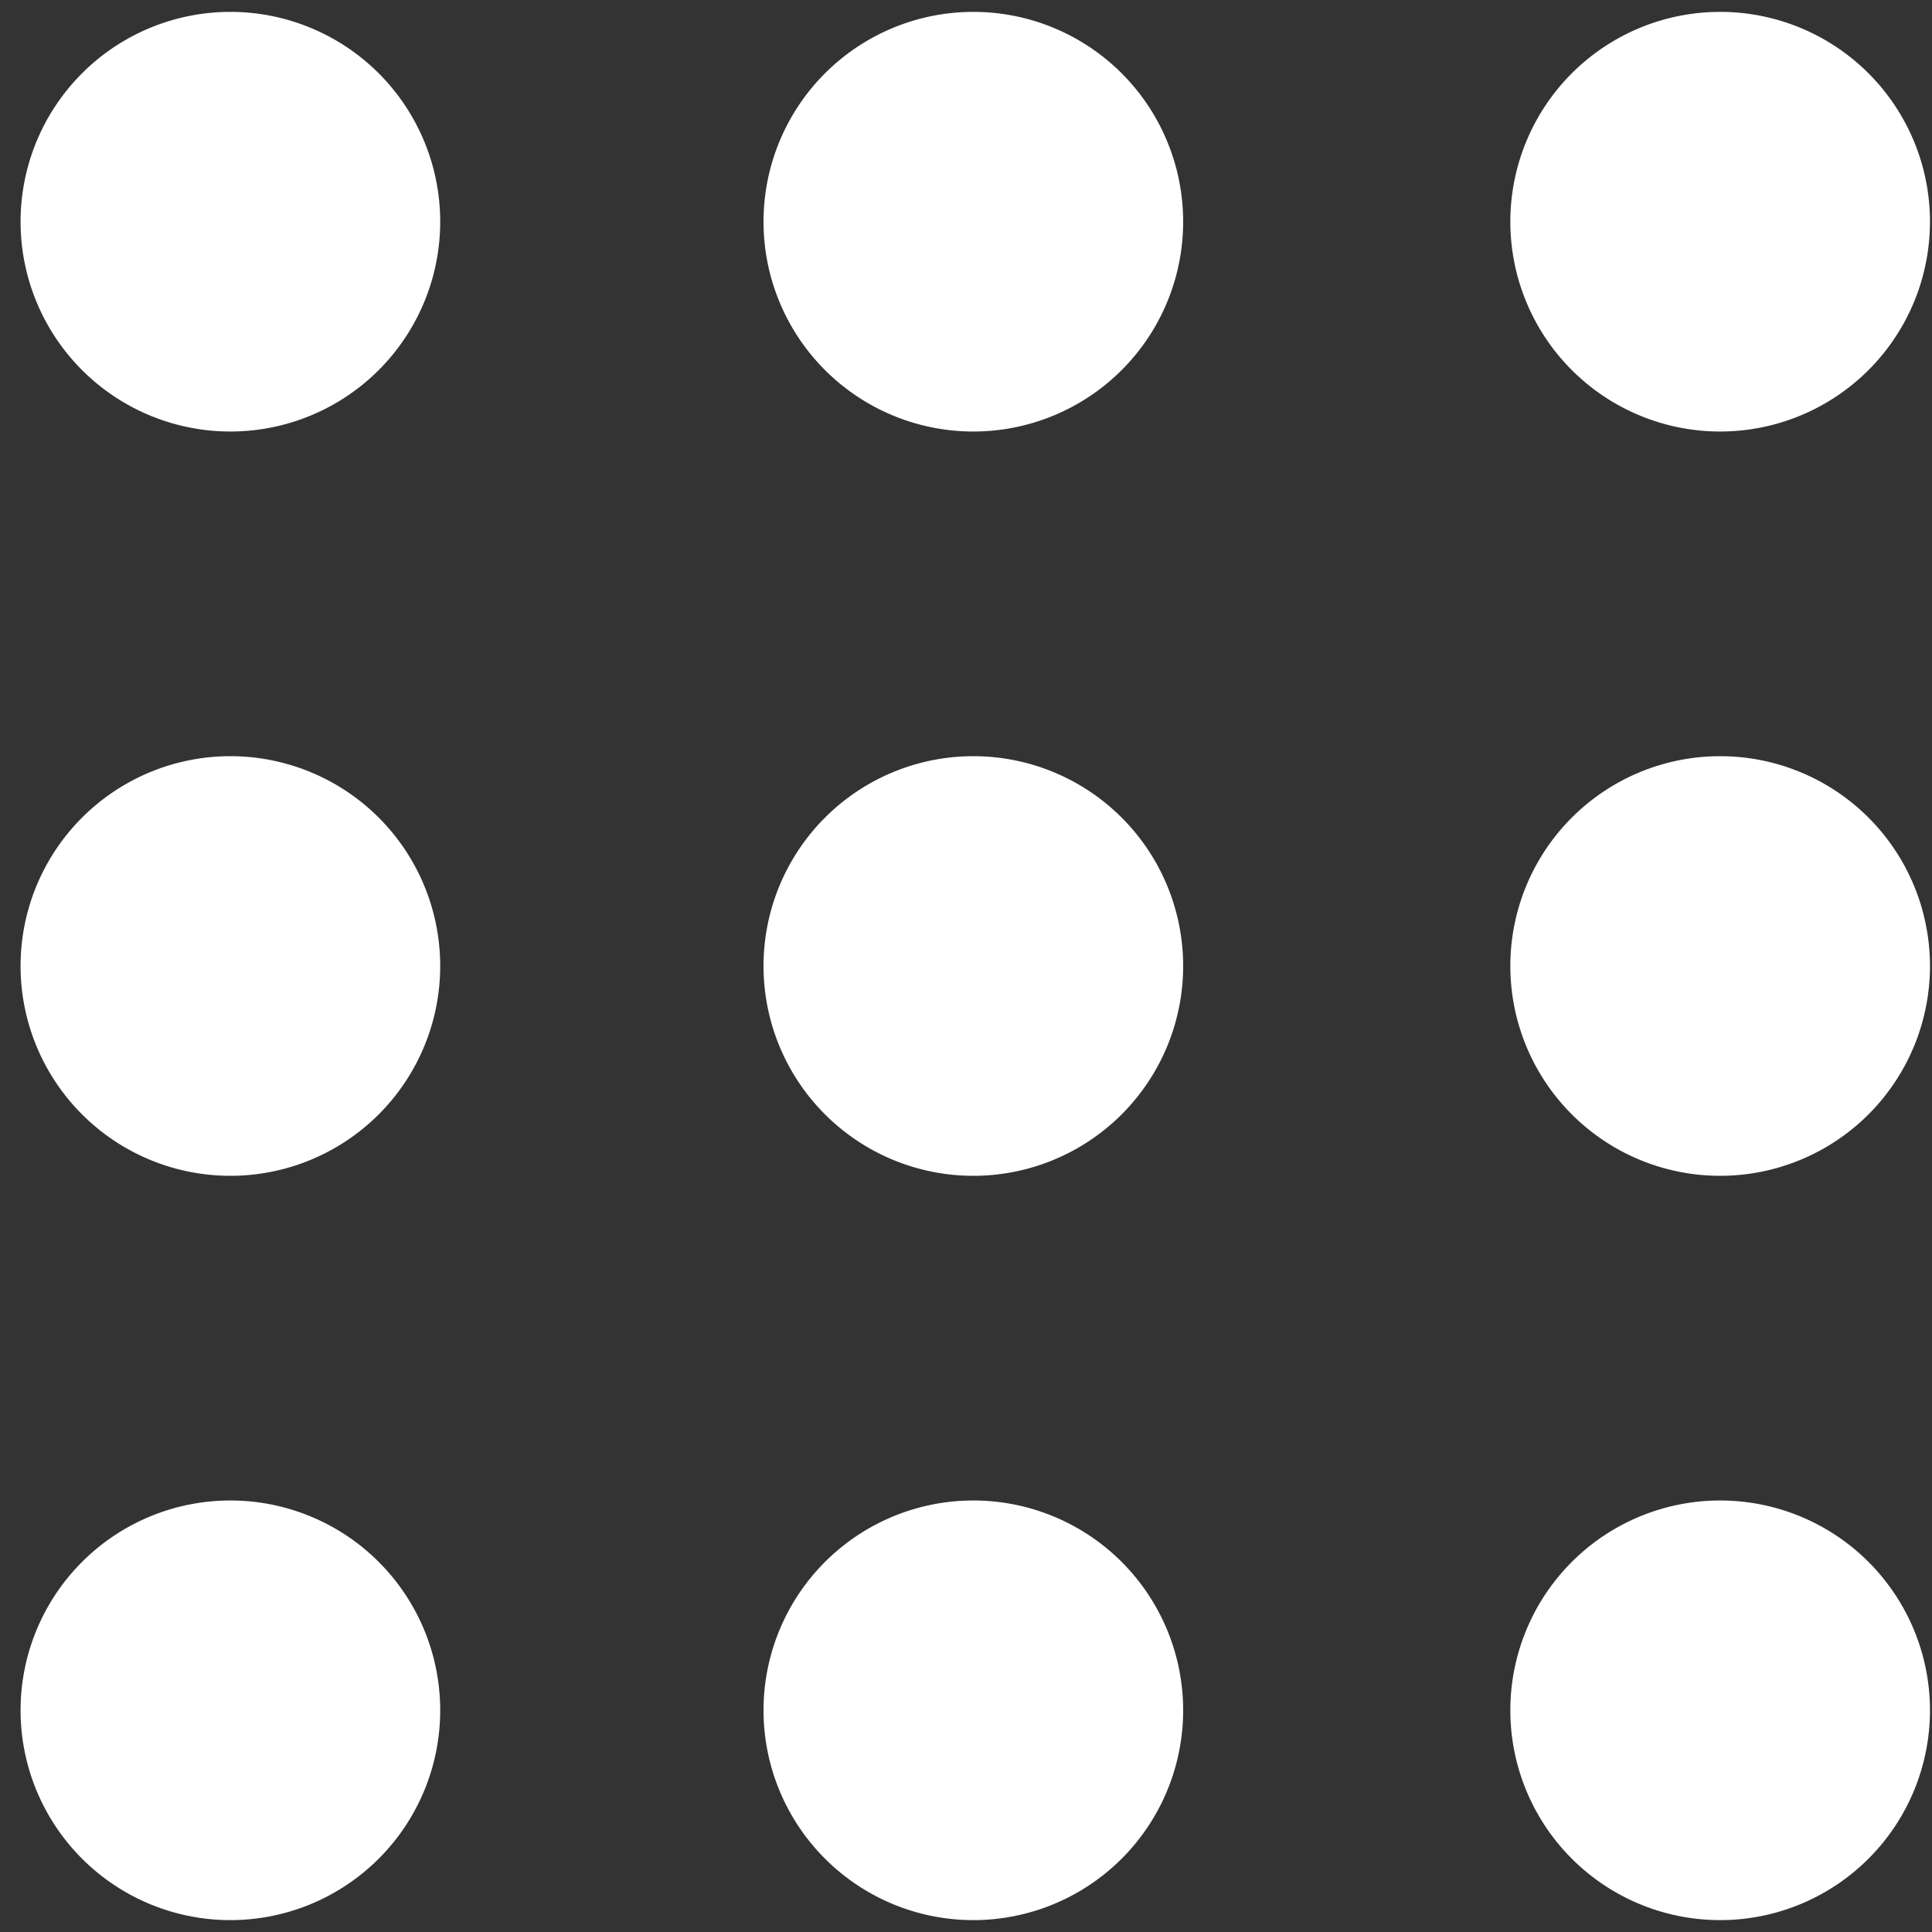 <svg xmlns="http://www.w3.org/2000/svg" width="15" height="15" viewBox="0 0 20 20">
  <rect x="0" y="0" width="20" height="20" fill="#333333" stroke="none"/>
  <g fill="#fff">
    <path d="M4.344,2.172A2.172,2.172,0,1,1,2.172,0,2.172,2.172,0,0,1,4.344,2.172" transform="translate(0.213 15.533)"/>
    <path d="M4.344,2.172A2.172,2.172,0,1,1,2.172,0,2.172,2.172,0,0,1,4.344,2.172" transform="translate(7.904 15.533)"/>
    <path d="M4.344,2.172A2.172,2.172,0,1,1,2.172,0,2.172,2.172,0,0,1,4.344,2.172" transform="translate(15.635 15.533)"/>
    <path d="M4.344,2.172A2.172,2.172,0,1,1,2.172,0,2.172,2.172,0,0,1,4.344,2.172" transform="translate(0.213 7.828)"/>
    <path d="M4.344,2.172A2.172,2.172,0,1,1,2.172,0,2.172,2.172,0,0,1,4.344,2.172" transform="translate(7.904 7.828)"/>
    <path d="M4.344,2.172A2.172,2.172,0,1,1,2.172,0,2.172,2.172,0,0,1,4.344,2.172" transform="translate(15.635 7.828)"/>
    <path d="M4.344,2.172A2.172,2.172,0,1,1,2.172,0,2.172,2.172,0,0,1,4.344,2.172" transform="translate(0.213 0.123)"/>
    <path d="M4.344,2.172A2.172,2.172,0,1,1,2.172,0,2.172,2.172,0,0,1,4.344,2.172" transform="translate(7.904 0.123)"/>
    <path d="M4.344,2.172A2.172,2.172,0,1,1,2.172,0,2.172,2.172,0,0,1,4.344,2.172" transform="translate(15.635 0.123)"/>
  </g>
</svg>
